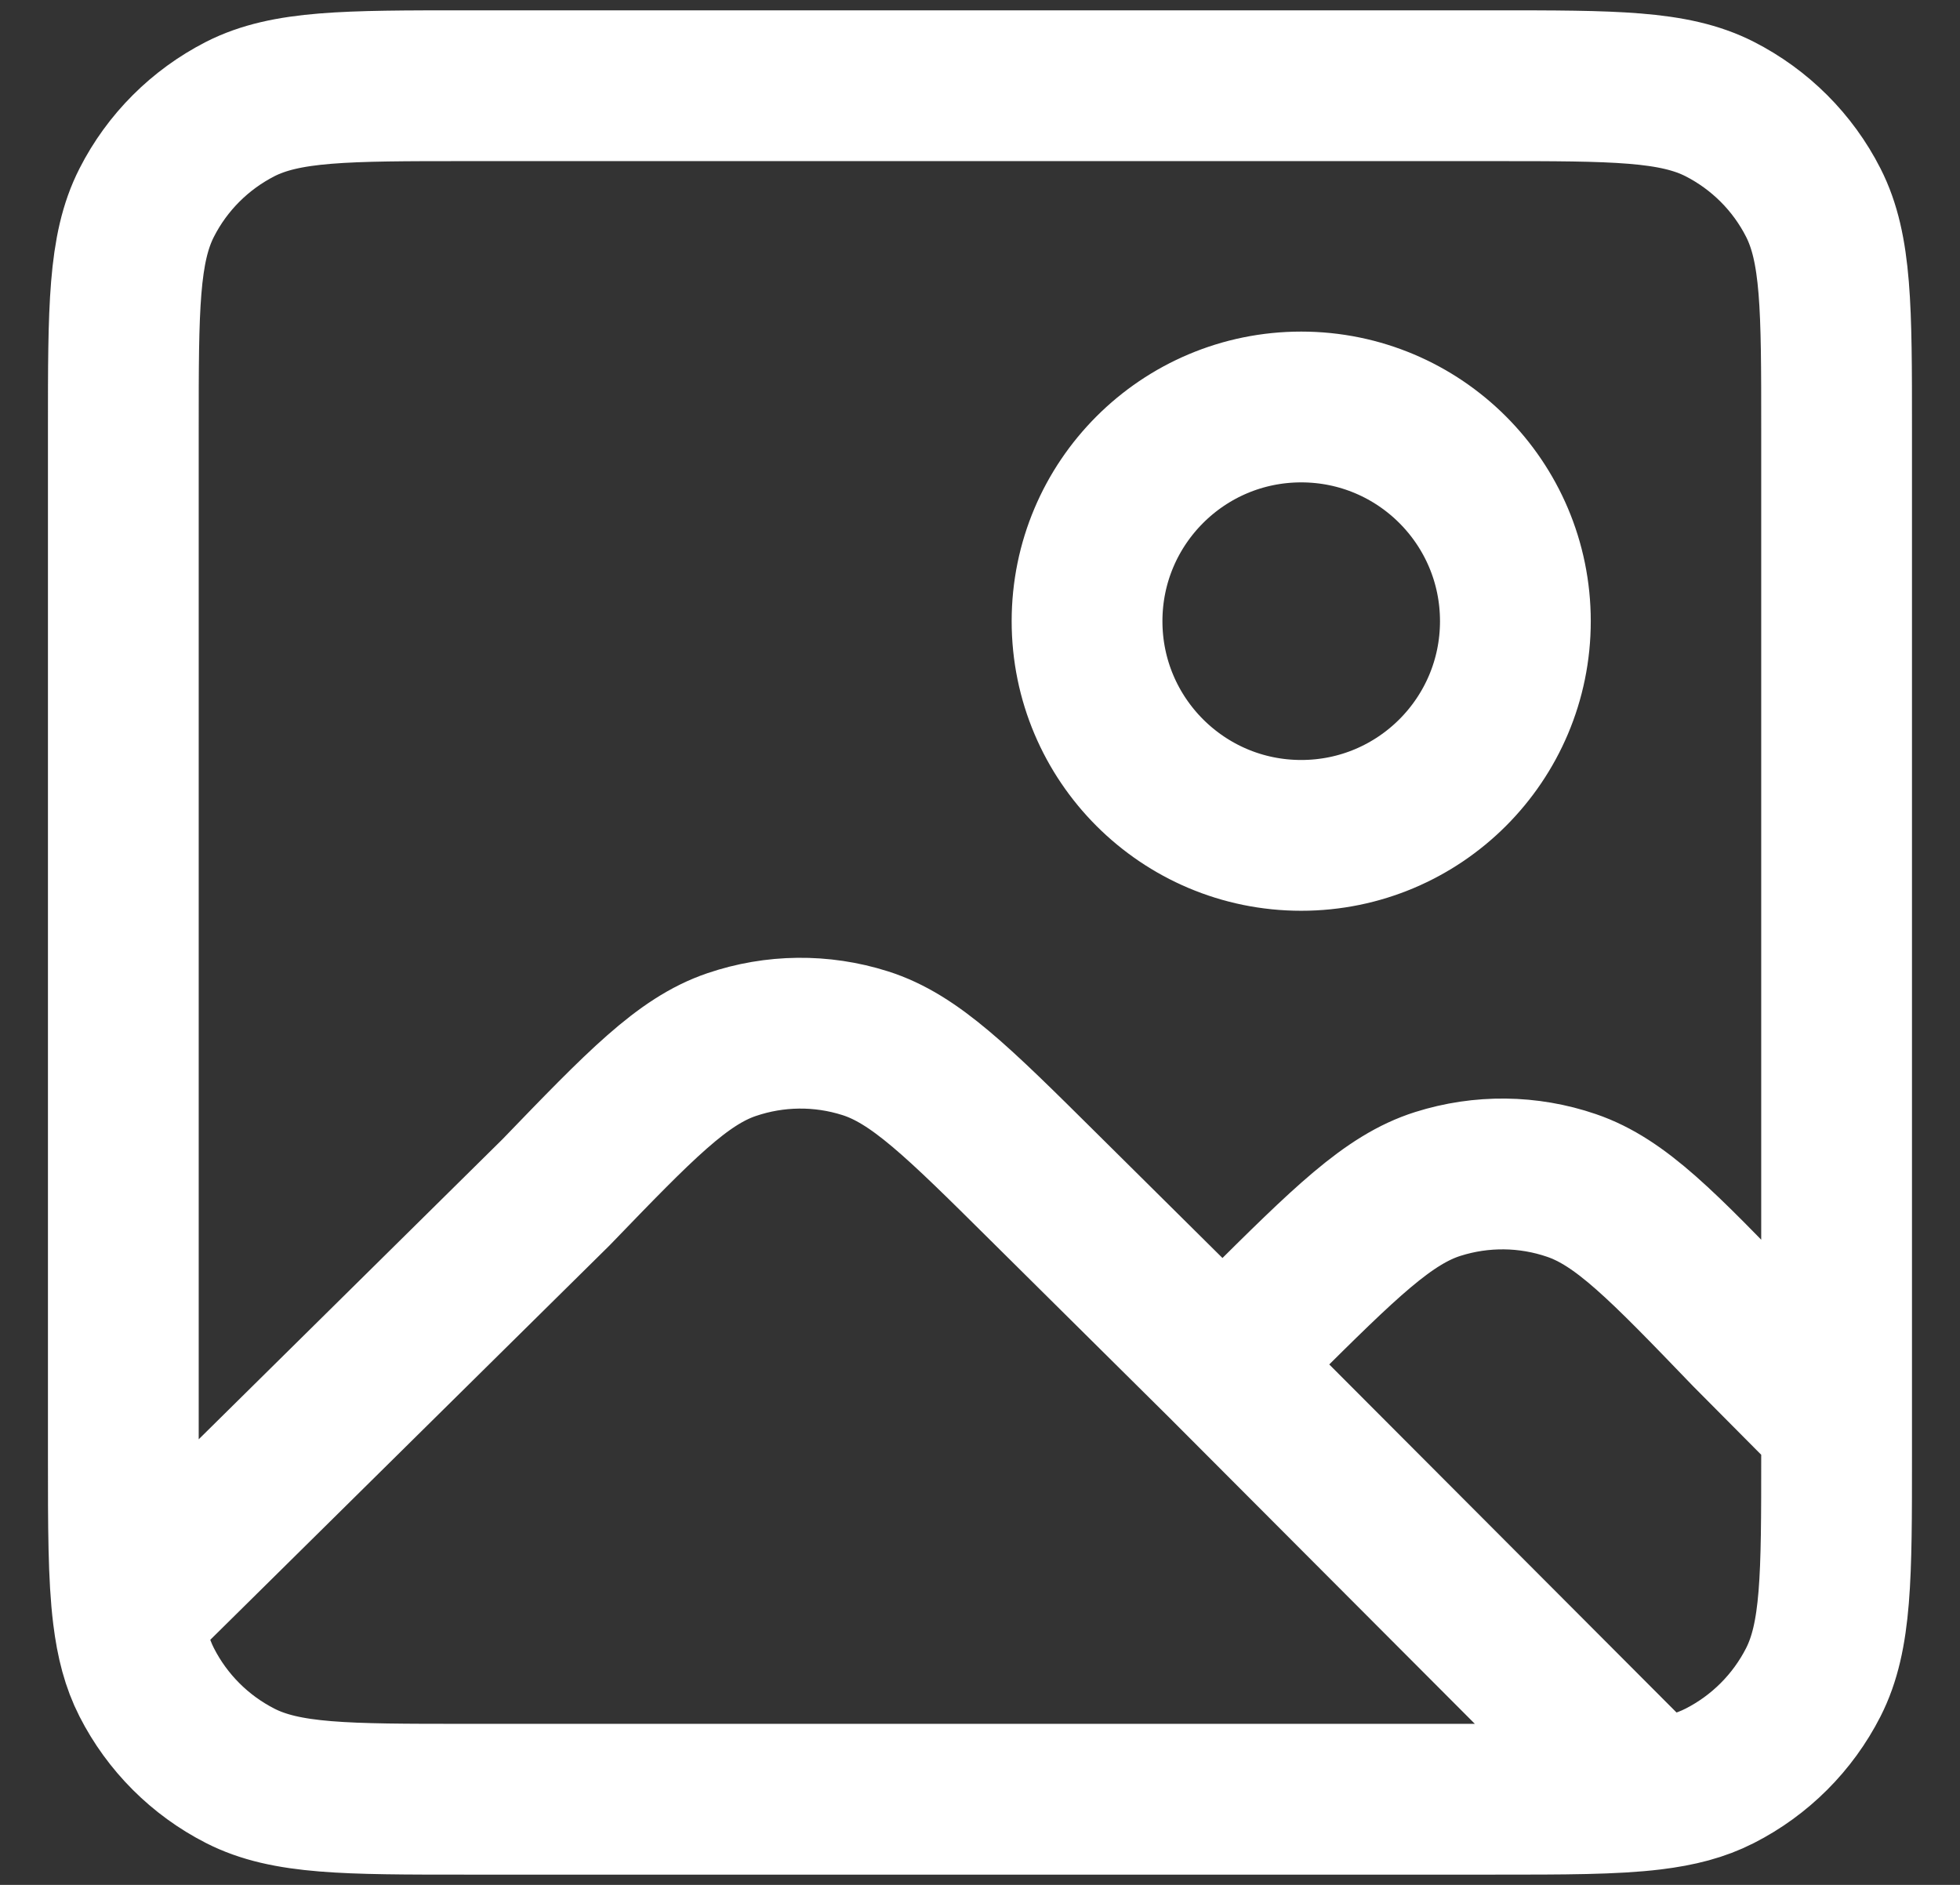 <svg width="26" height="25" viewBox="0 0 26 25" fill="none" xmlns="http://www.w3.org/2000/svg">
<rect x="0" y="0" width="26" height="25" fill="#333333" stroke="none"/>
<g clip-path="url(#clip0_590_1628)">
<path d="M16.216 18.093L13.846 15.744C12.703 14.61 12.131 14.043 11.475 13.836C10.898 13.653 10.278 13.66 9.705 13.855C9.054 14.076 8.494 14.655 7.376 15.814L1.699 21.421M16.216 18.093L16.701 17.613C17.845 16.477 18.418 15.91 19.074 15.703C19.652 15.52 20.273 15.527 20.846 15.723C21.498 15.945 22.057 16.526 23.175 17.687L24.363 18.883M16.216 18.093L21.913 23.802M1.699 21.421C1.743 21.779 1.818 22.062 1.946 22.313C2.218 22.847 2.653 23.282 3.187 23.554C3.795 23.864 4.591 23.864 6.182 23.864H19.818C20.747 23.864 21.405 23.864 21.913 23.802M1.699 21.421C1.636 20.912 1.636 20.253 1.636 19.319V5.682C1.636 4.091 1.636 3.296 1.946 2.688C2.218 2.153 2.653 1.719 3.187 1.446C3.795 1.137 4.591 1.137 6.182 1.137H19.818C21.409 1.137 22.205 1.137 22.812 1.446C23.347 1.719 23.782 2.153 24.054 2.688C24.363 3.296 24.363 4.091 24.363 5.682V18.883M24.363 18.883V19.319C24.363 20.91 24.363 21.705 24.054 22.313C23.782 22.847 23.347 23.282 22.812 23.554C22.56 23.683 22.274 23.758 21.913 23.802M20.102 8.239C20.102 9.808 18.83 11.08 17.261 11.08C15.692 11.08 14.42 9.808 14.42 8.239C14.42 6.67 15.692 5.398 17.261 5.398C18.83 5.398 20.102 6.67 20.102 8.239Z" stroke="white" stroke-width="2" stroke-linecap="round" stroke-linejoin="round"/>
</g>
<defs>
<clipPath id="clip0_590_1628">
<rect width="25" height="25" fill="white" transform="translate(0.5)"/>
</clipPath>
</defs>
</svg>
